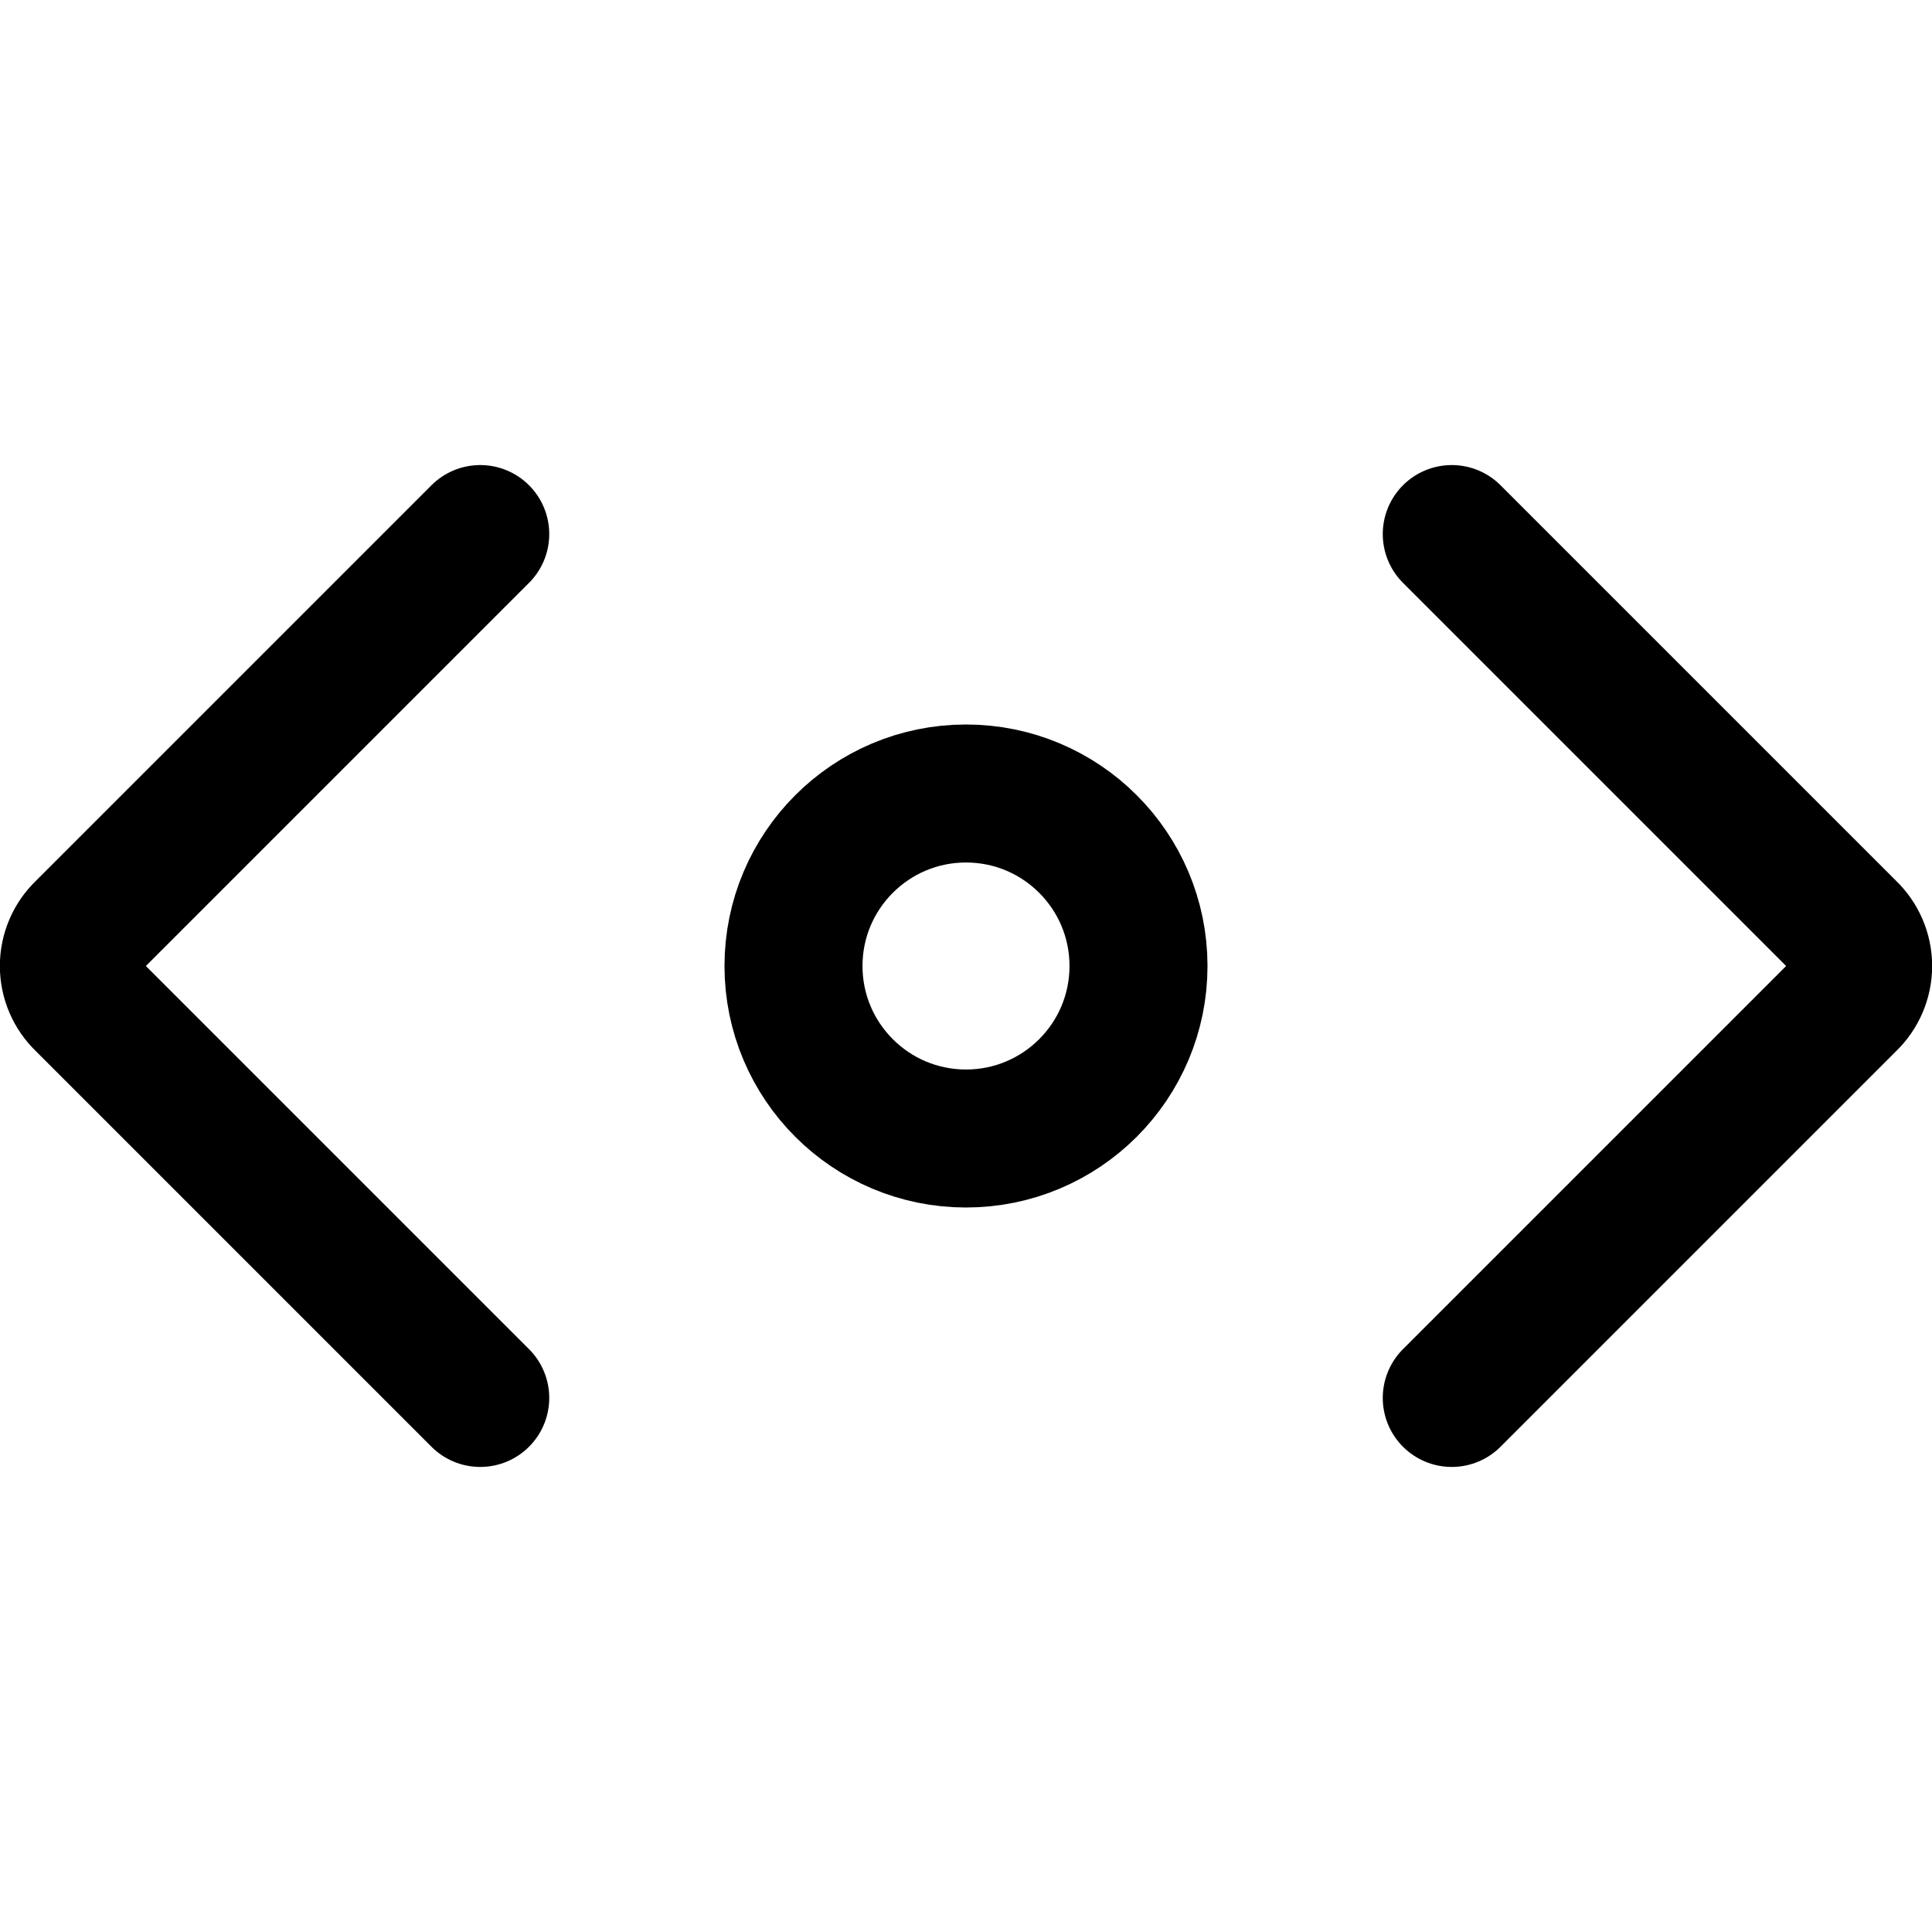<svg xmlns="http://www.w3.org/2000/svg" width="14" height="14" viewBox="0 0 14 14"><g fill="none" fill-rule="evenodd" stroke-linecap="round" stroke-linejoin="round"><path stroke="currentColor" d="M3.48 3.87.61 6.74C.539 6.808.499 6.902.499 7 .499 7.098.539 7.192.61 7.26L3.48 10.13M10.52 3.87 13.39 6.74C13.461 6.808 13.501 6.902 13.501 7 13.501 7.098 13.461 7.192 13.39 7.26L10.52 10.13"/><circle cx="7" cy="7" r="1.25" stroke="currentColor"/></g></svg>